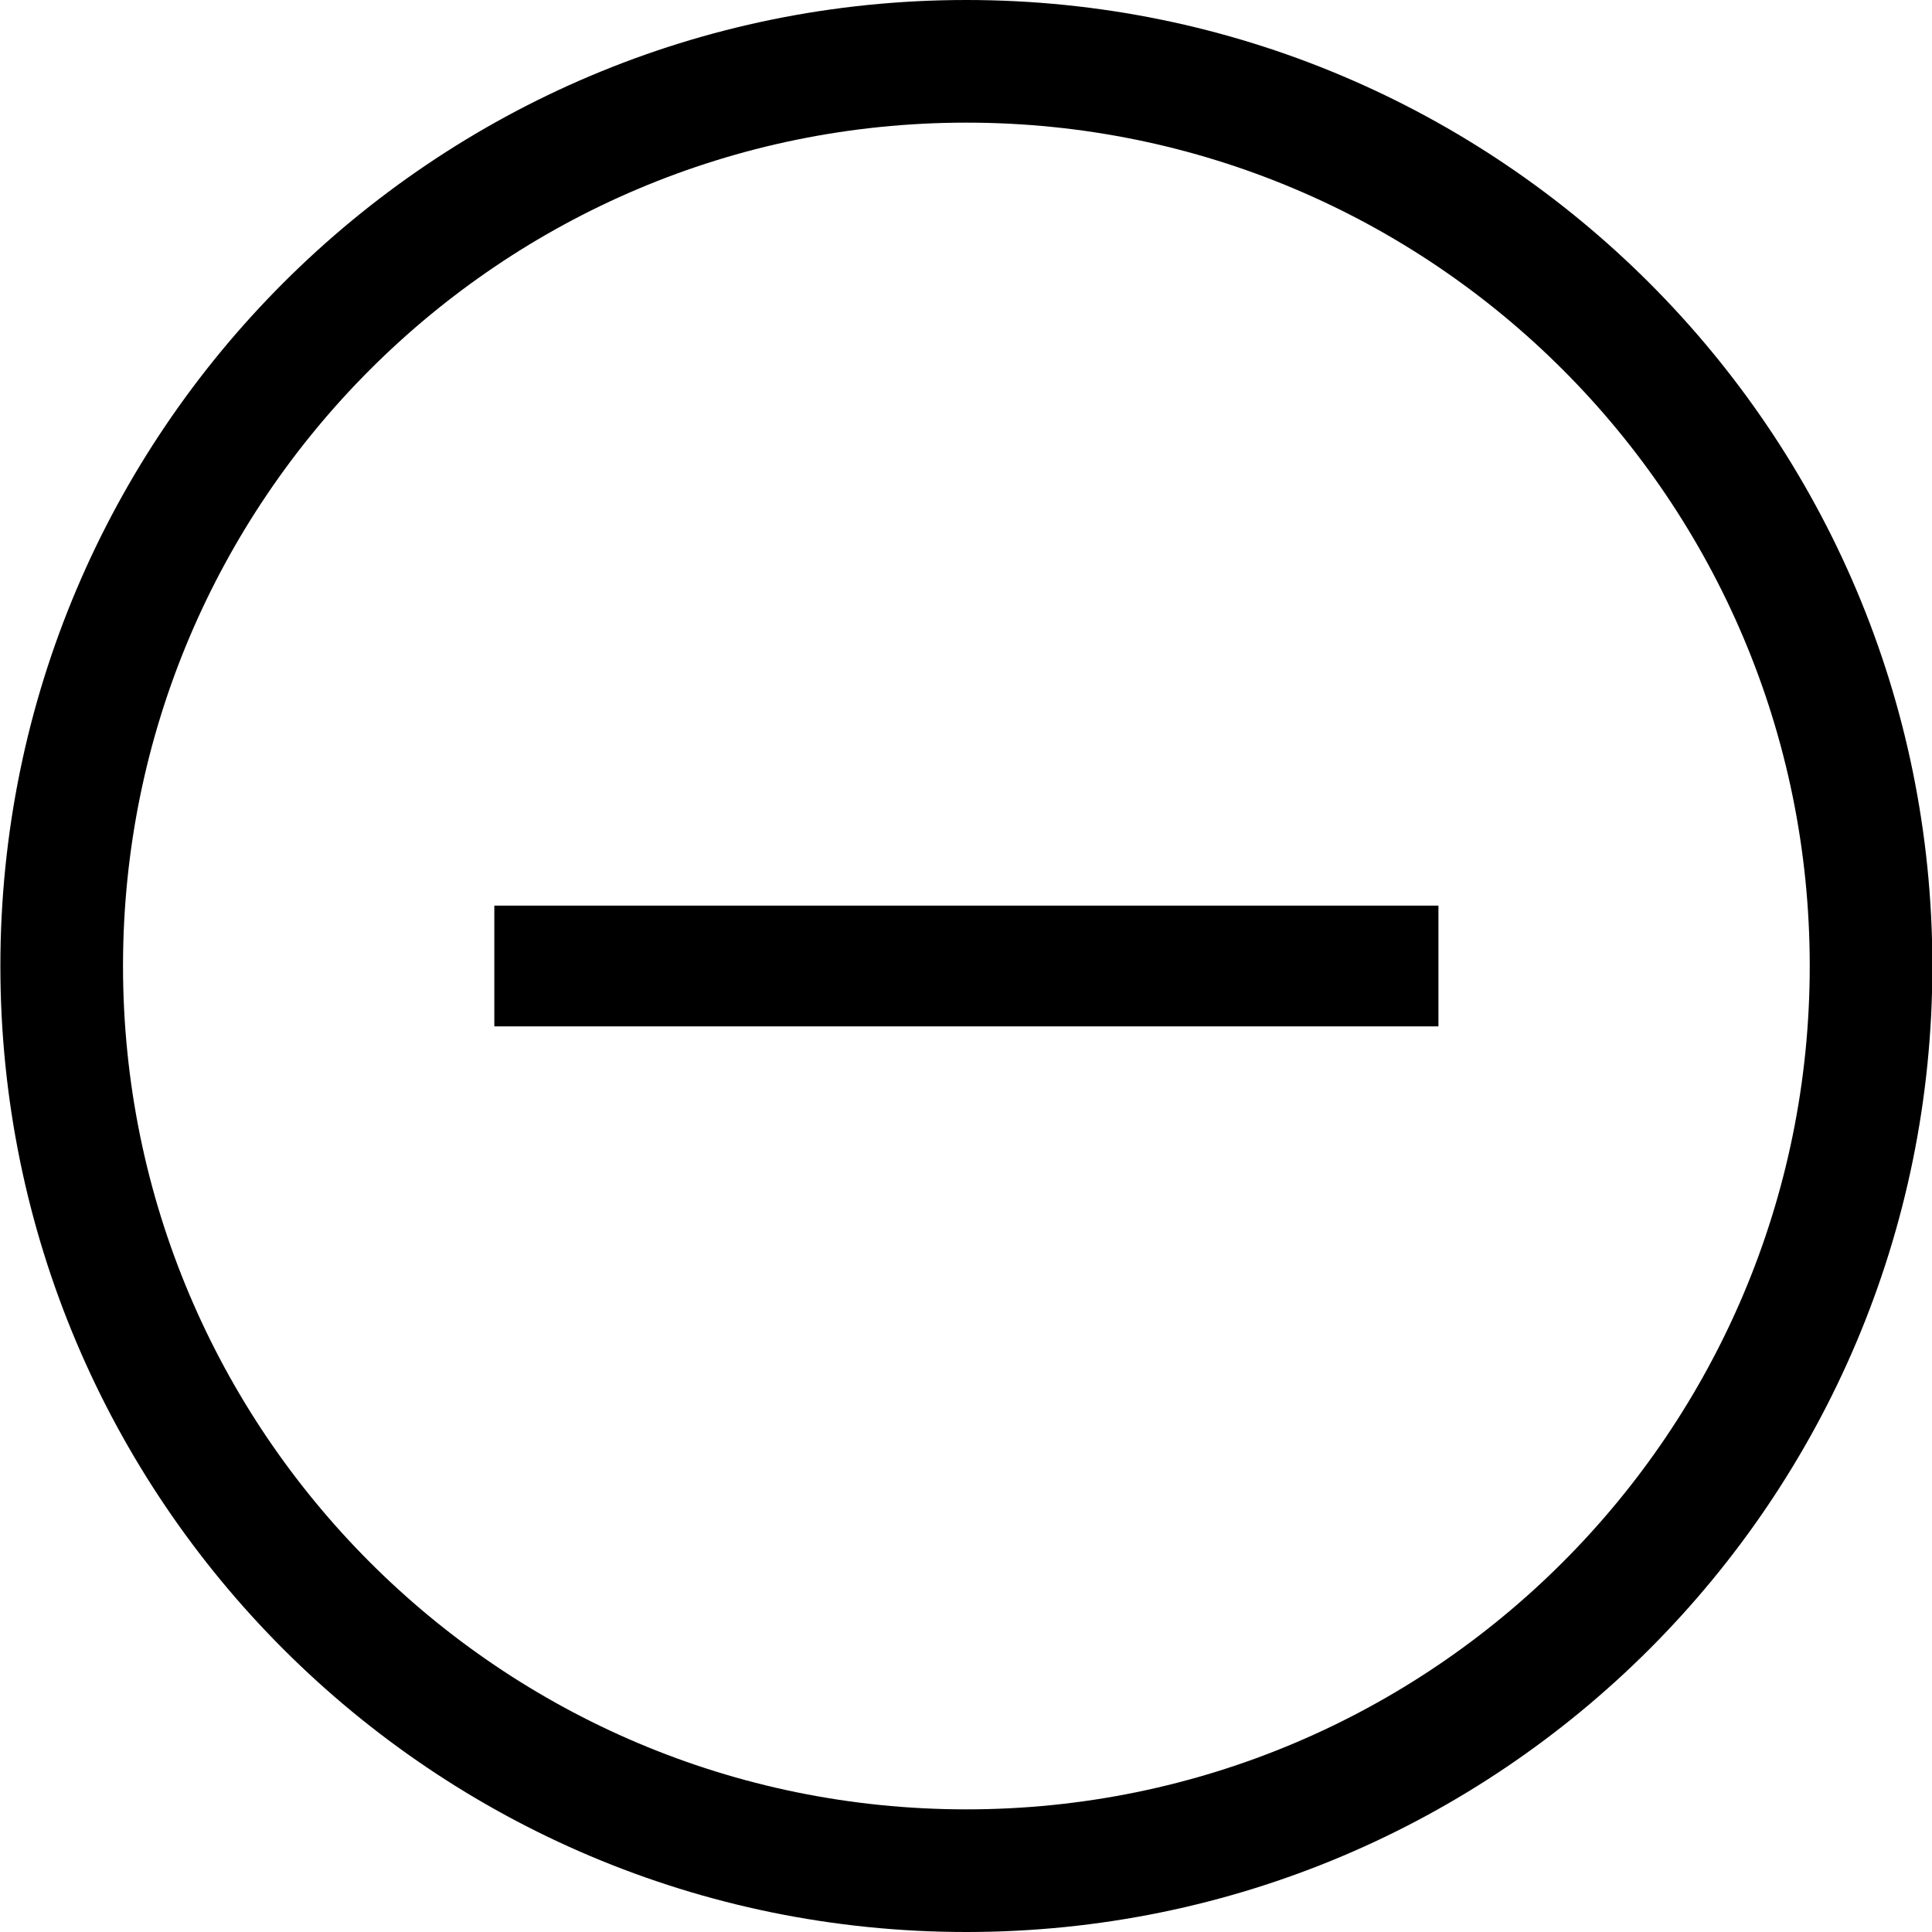 <?xml version="1.0" encoding="utf-8"?>
<!-- Generator: Adobe Illustrator 21.1.0, SVG Export Plug-In . SVG Version: 6.00 Build 0)  -->
<svg version="1.1" id="Shape_1_1_" xmlns="http://www.w3.org/2000/svg" xmlns:xlink="http://www.w3.org/1999/xlink" x="0px" y="0px"
	 viewBox="0 0 512 512" style="enable-background:new 0 0 512 512;" xml:space="preserve">
<g>
	<rect x="131" y="240" width="250.2" height="32"/>
	<path d="M256.1,0C114.7,0,0.1,114.6,0.1,256s114.6,256,256,256s256-114.6,256-256S397.4,0,256.1,0z M256.1,479.5
		C132.6,479.5,32.6,379.4,32.6,256s100-223.5,223.5-223.5S479.6,132.6,479.6,256S379.5,479.5,256.1,479.5z"/>
</g>
</svg>
